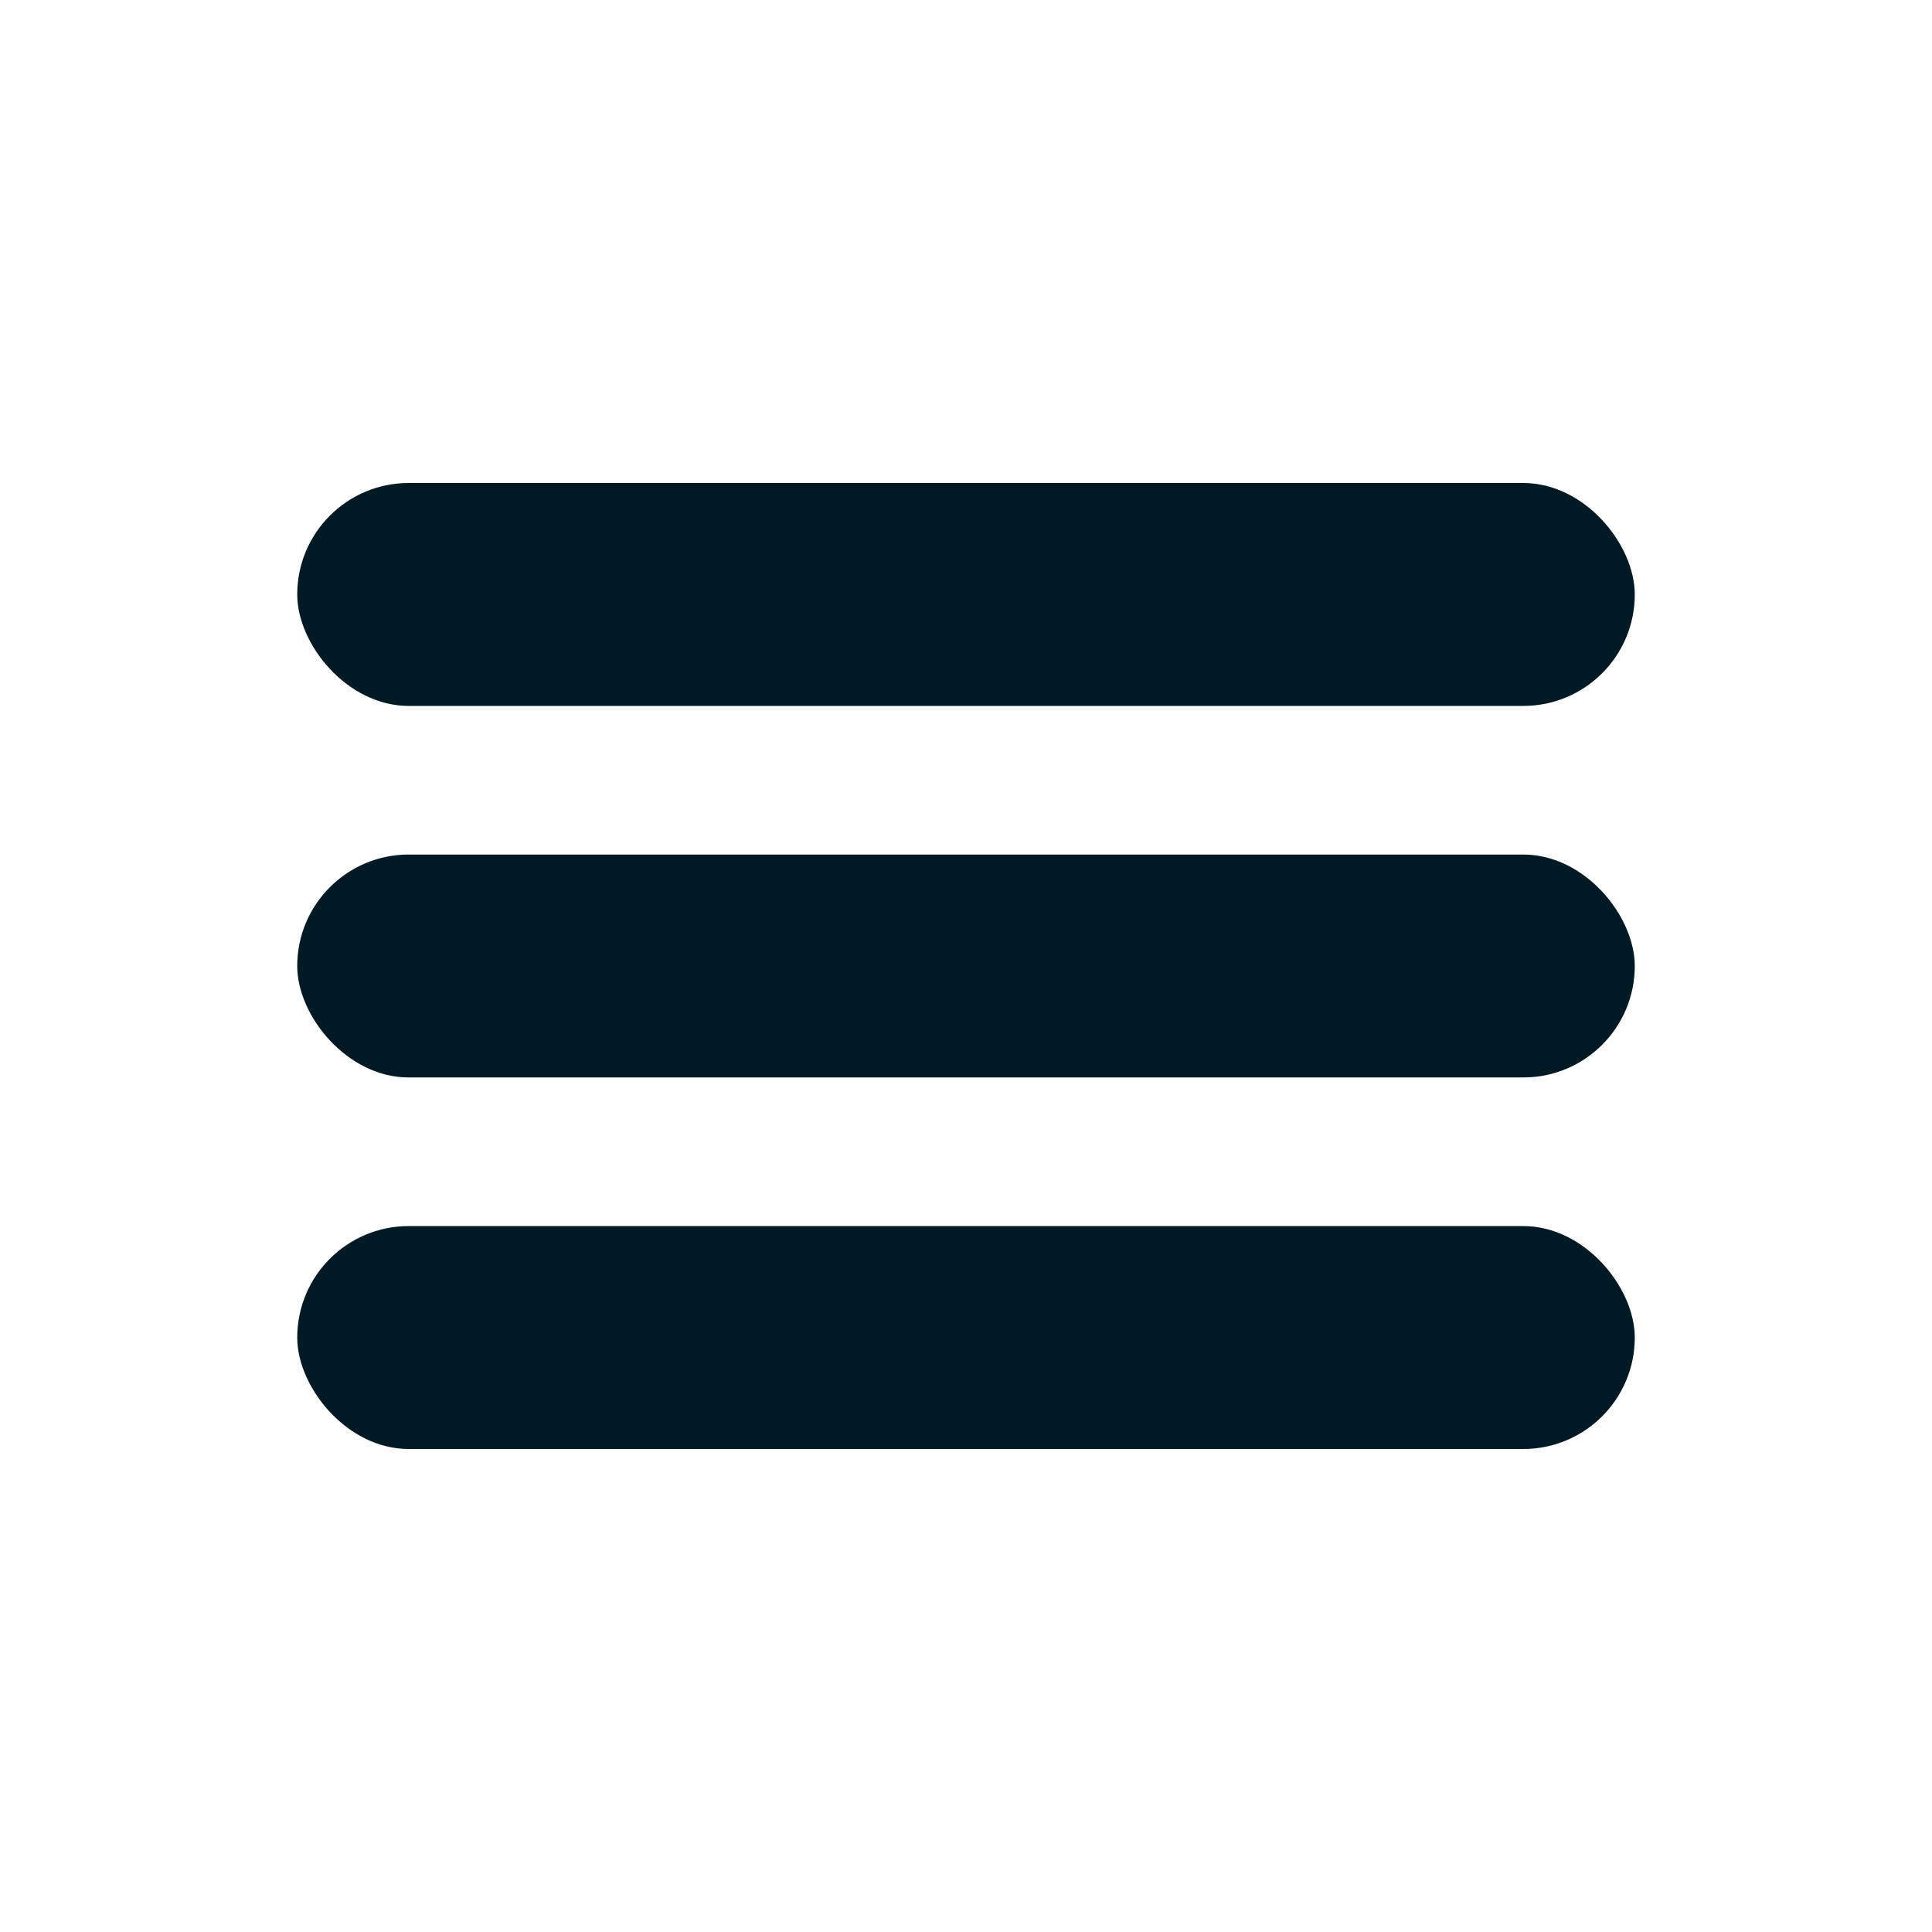 <svg width="26" height="26" viewBox="0 0 26 26" fill="none" xmlns="http://www.w3.org/2000/svg">
<rect x="4" y="6.5" width="18" height="3" rx="1.5" fill="#001A23"/>
<rect x="4" y="11.5" width="18" height="3" rx="1.5" fill="#001A23"/>
<rect x="4" y="16.5" width="18" height="3" rx="1.5" fill="#001A23"/>
</svg>
